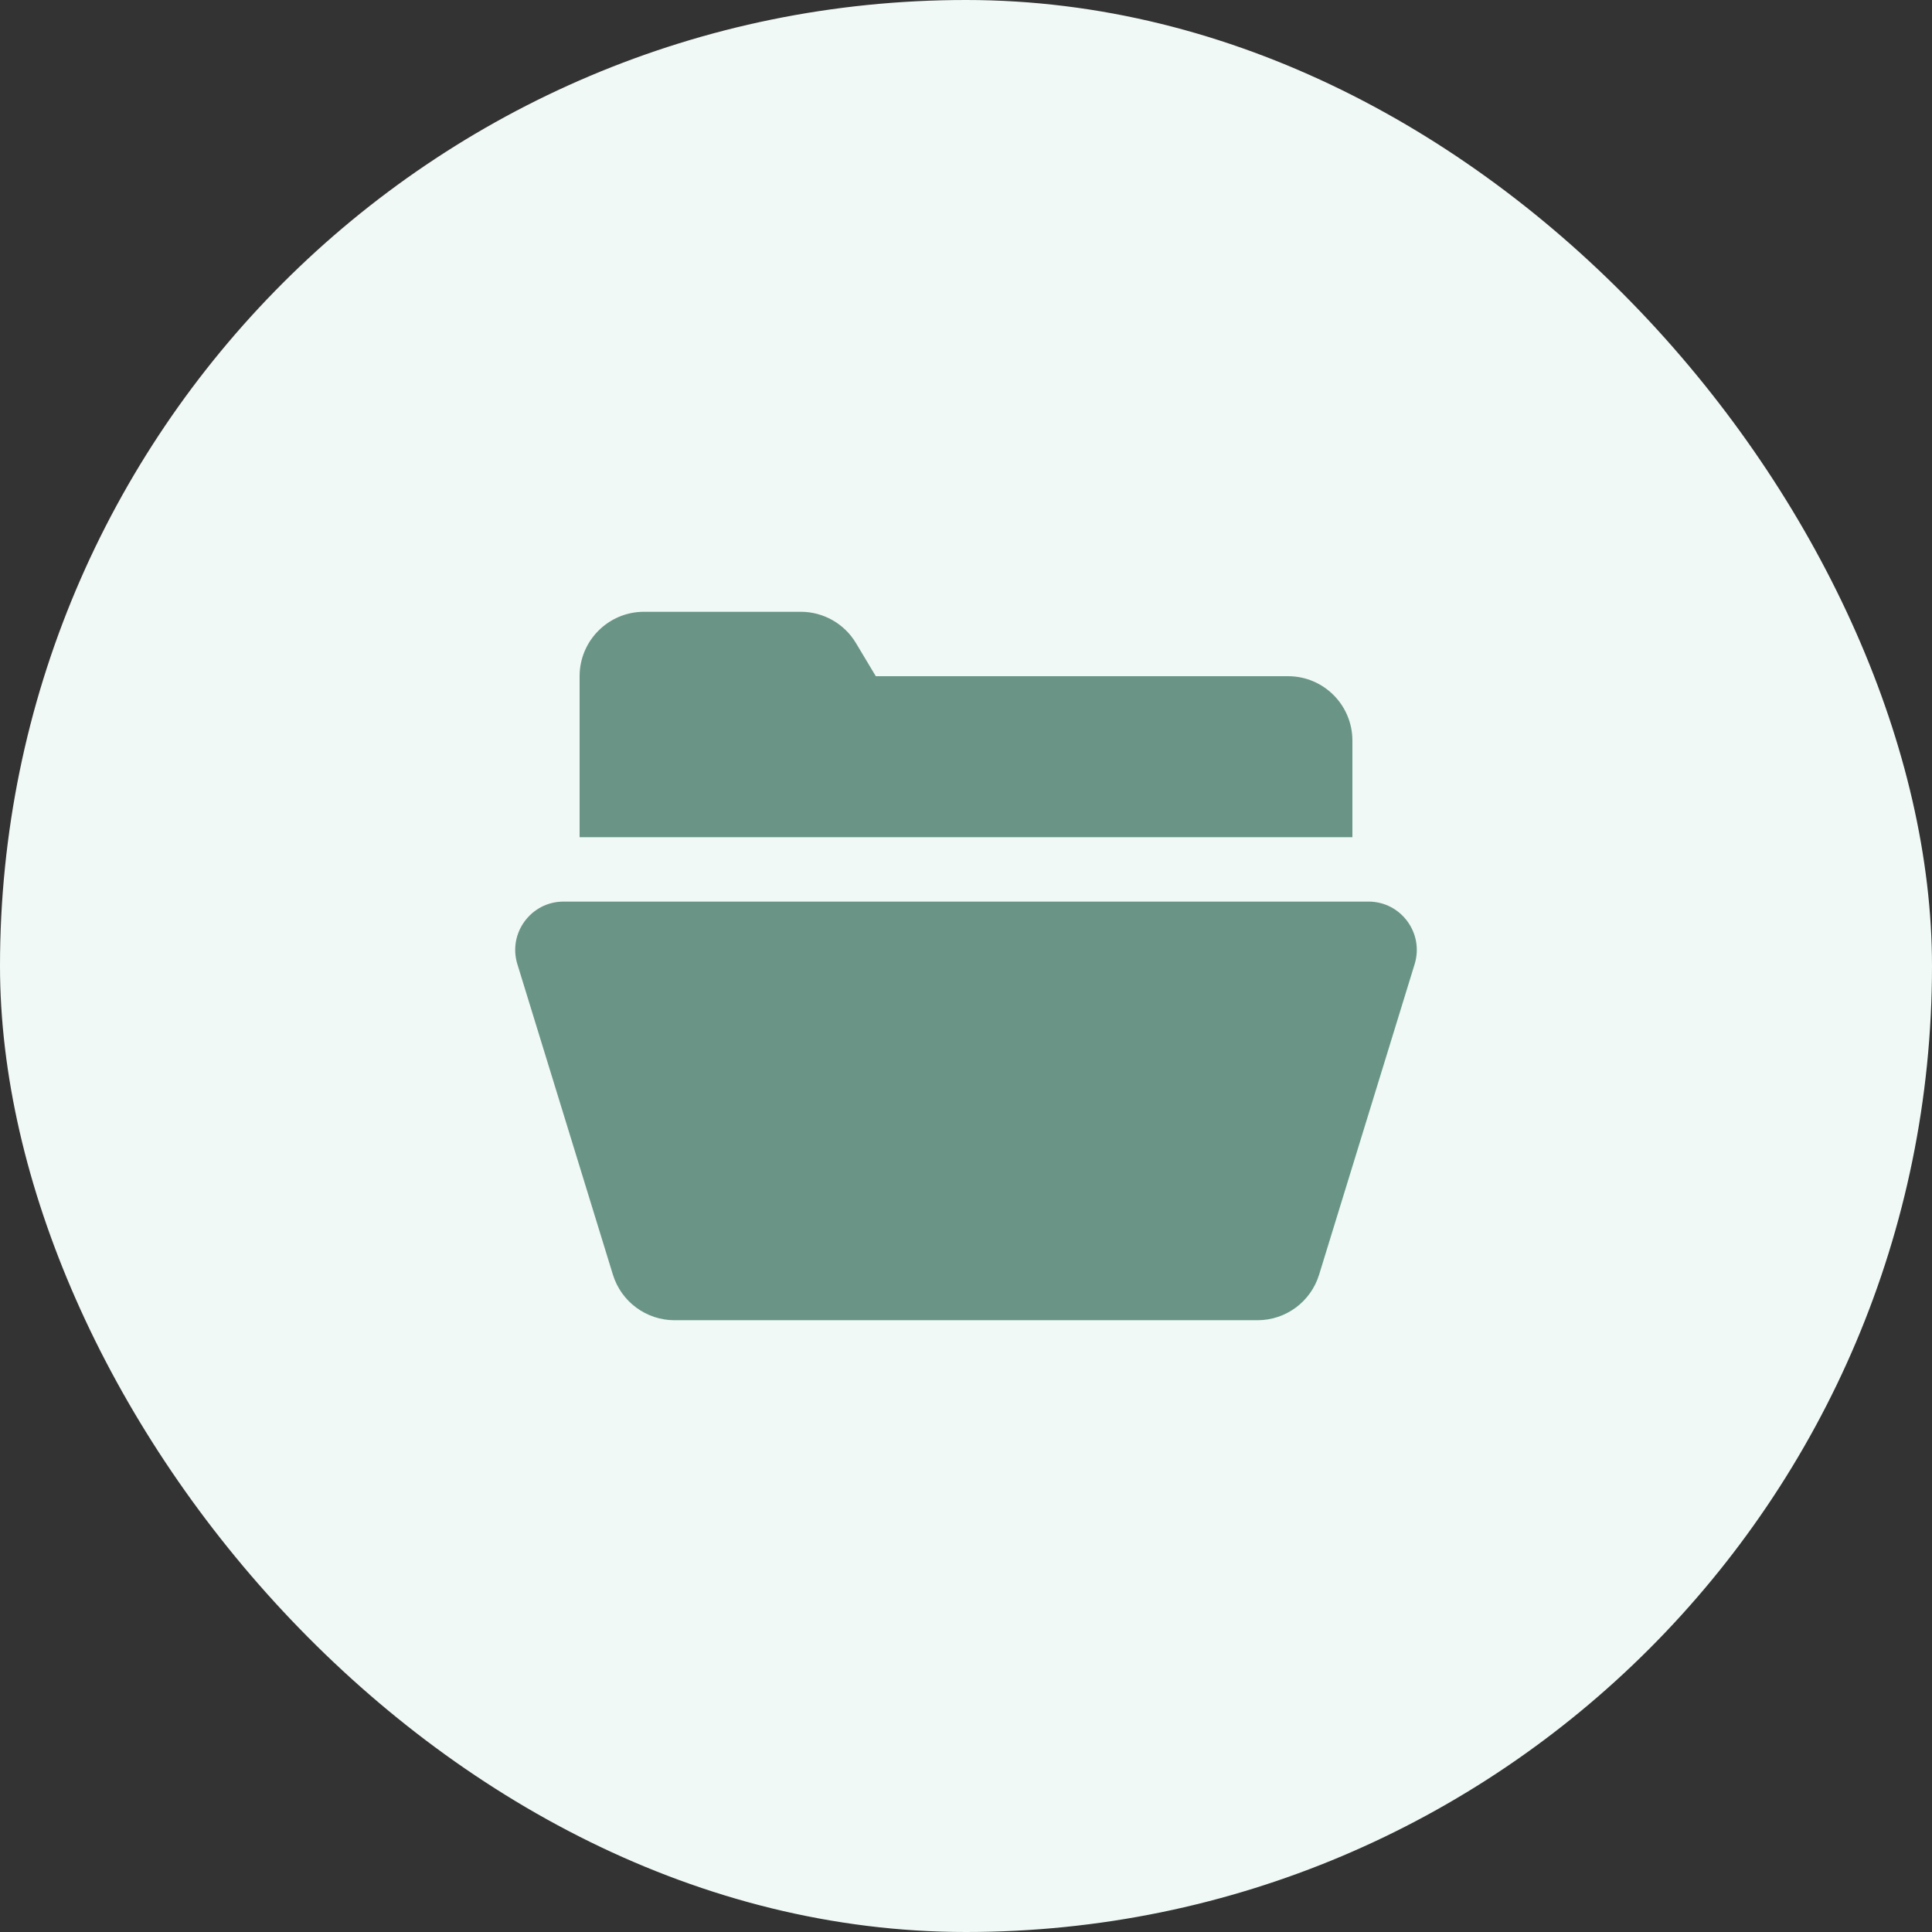 <svg width="32" height="32" viewBox="0 0 32 32" fill="none" xmlns="http://www.w3.org/2000/svg">
<rect x="0" y="0" width="32" height="32" fill="#333333" stroke="none"/>
<rect width="32" height="32" rx="16" fill="#F0F9F6"/>
<path d="M10.667 10.133C10.078 10.133 9.6 10.611 9.6 11.2V12.8V13.867H19.733H22.4V12.267C22.4 11.677 21.923 11.2 21.334 11.2H14.506L14.177 10.651C13.985 10.33 13.638 10.133 13.263 10.133H10.667ZM9.335 14.933C8.796 14.933 8.411 15.455 8.569 15.969L10.152 21.114C10.29 21.561 10.704 21.867 11.172 21.867H16H20.828C21.297 21.867 21.71 21.561 21.848 21.114L23.431 15.969C23.589 15.455 23.204 14.933 22.666 14.933H16H9.335Z" fill="#6A9586"/>
</svg>

